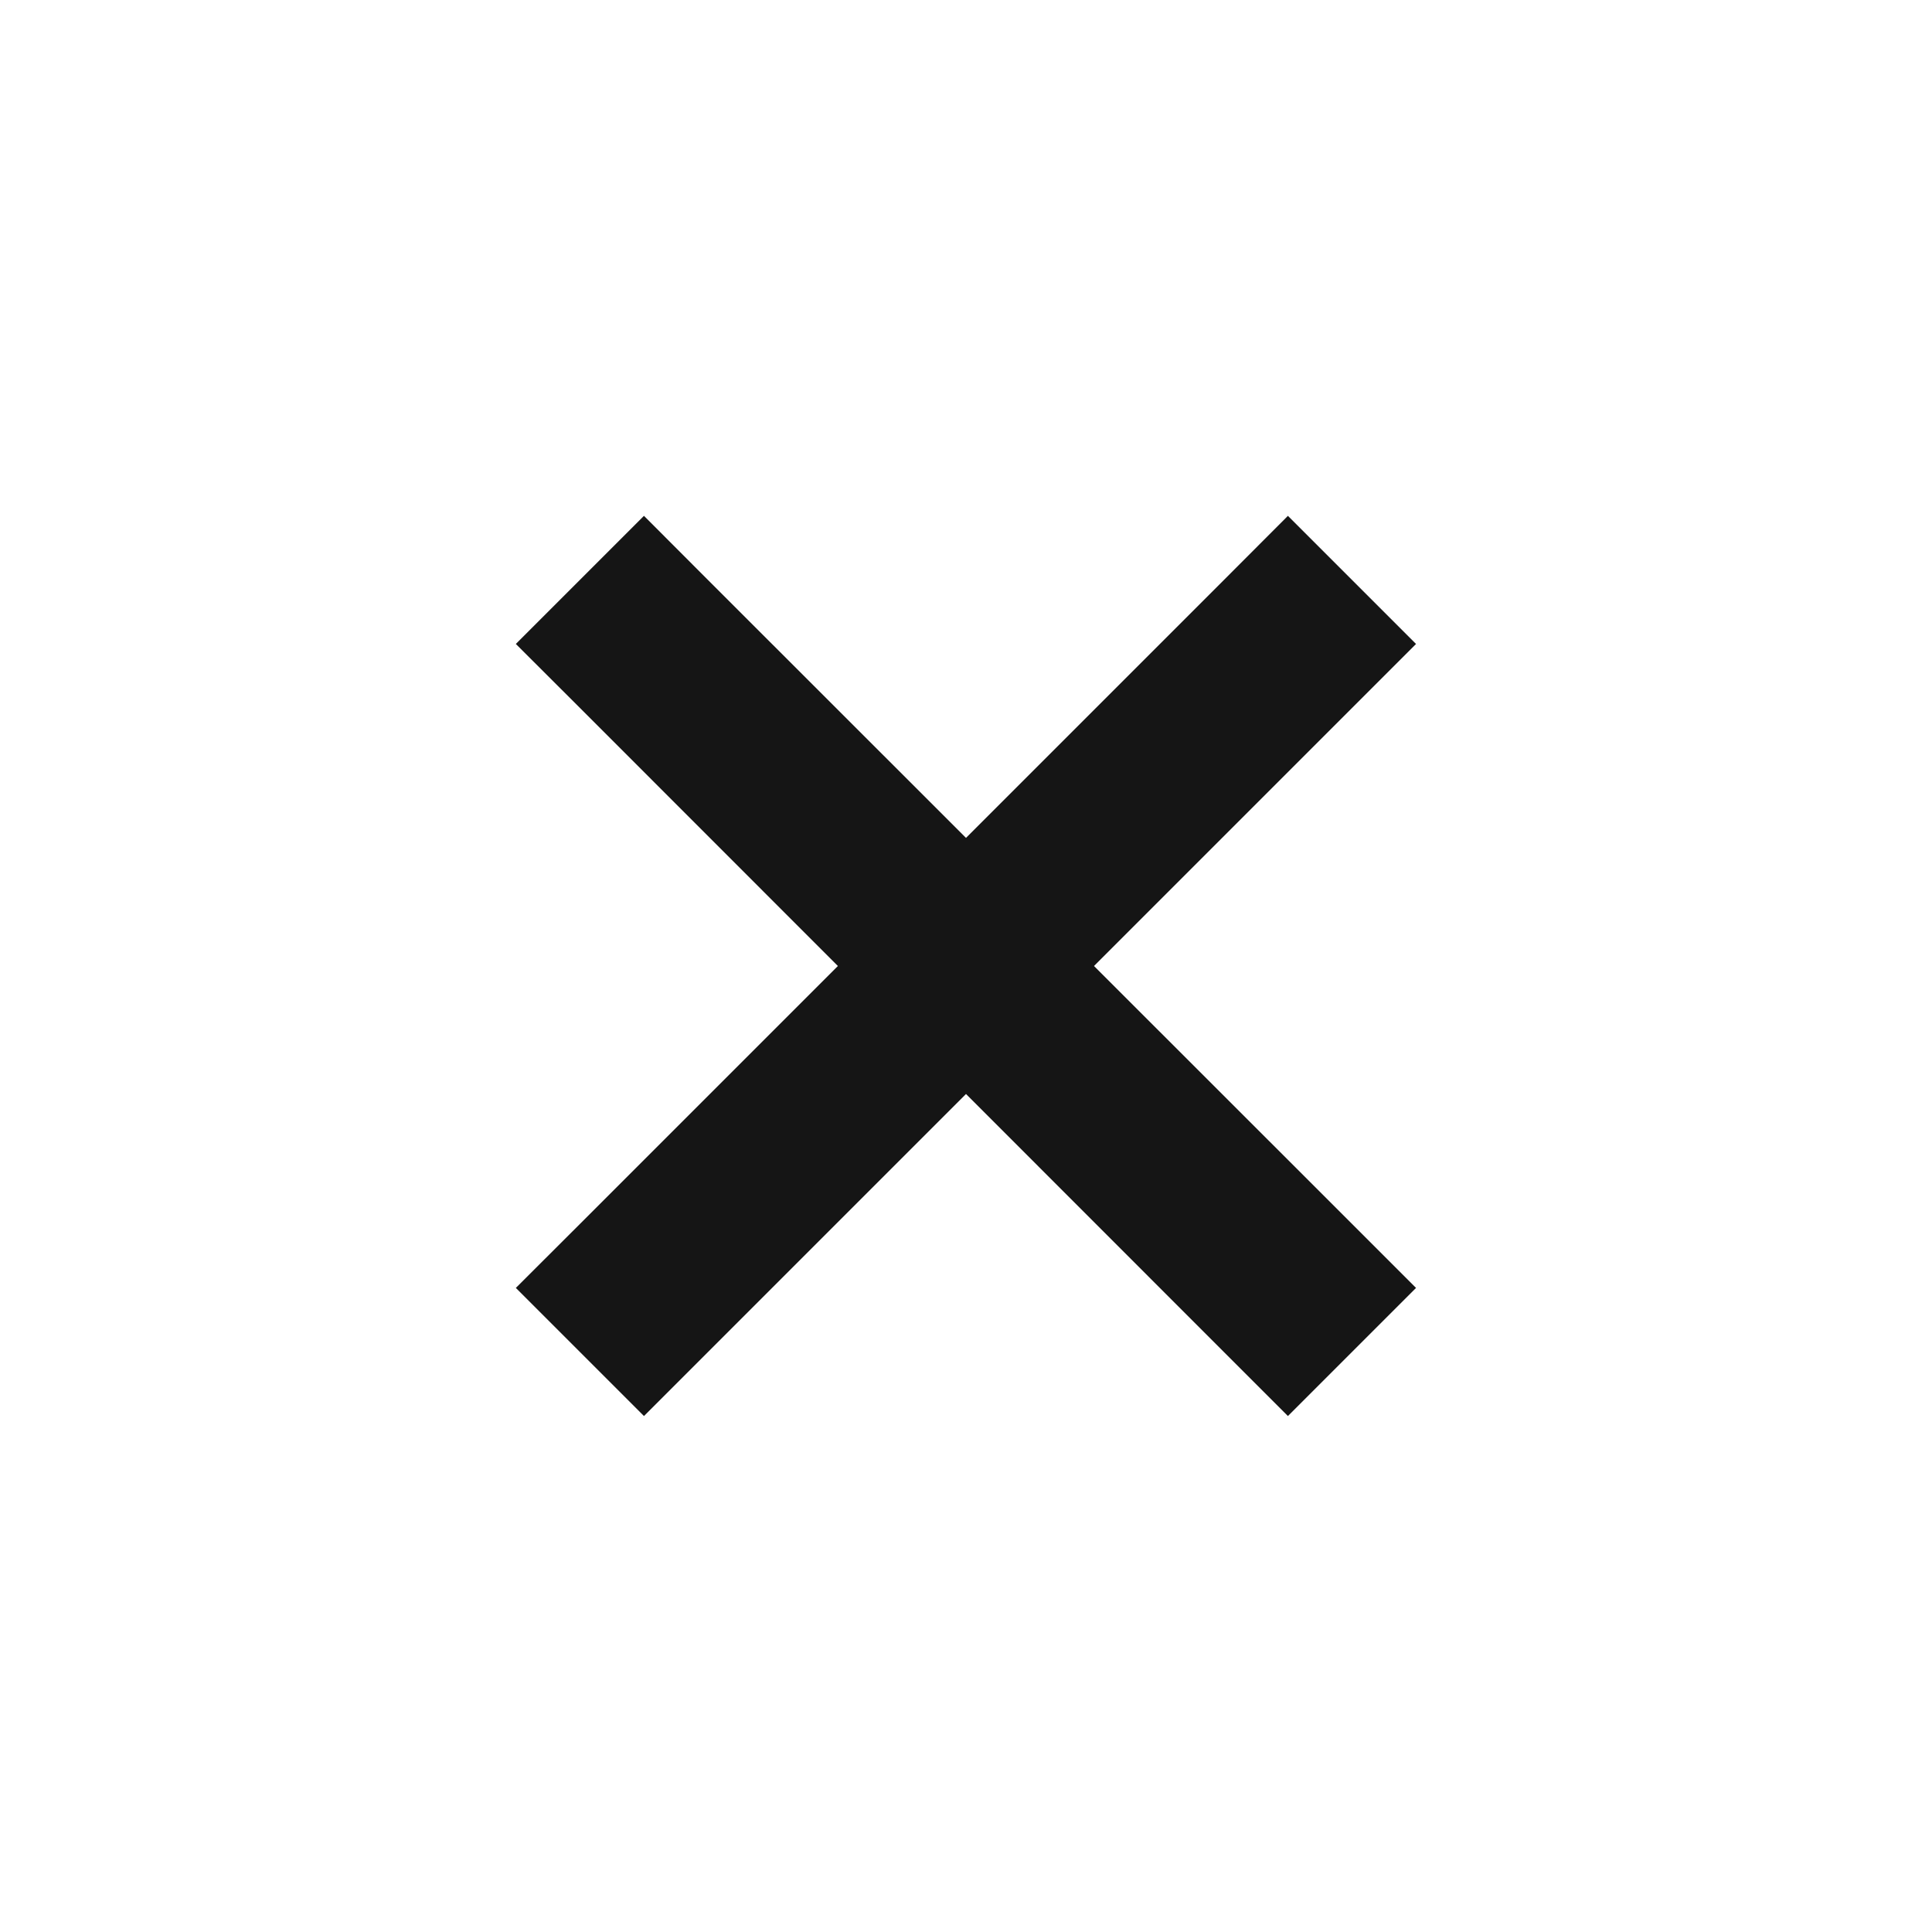 <svg width="16" height="16" viewBox="0 0 16 16" fill="none" xmlns="http://www.w3.org/2000/svg">
<path fill-rule="evenodd" clip-rule="evenodd" d="M5.863 4.803L5.333 4.272L4.272 5.333L4.803 5.863L6.939 8L4.803 10.136L4.272 10.666L5.333 11.727L5.863 11.197L8 9.06L10.136 11.197L10.666 11.727L11.727 10.666L11.197 10.136L9.06 8L11.197 5.863L11.727 5.333L10.666 4.272L10.136 4.803L8 6.939L5.863 4.803Z" fill="#151515"/>
</svg>
